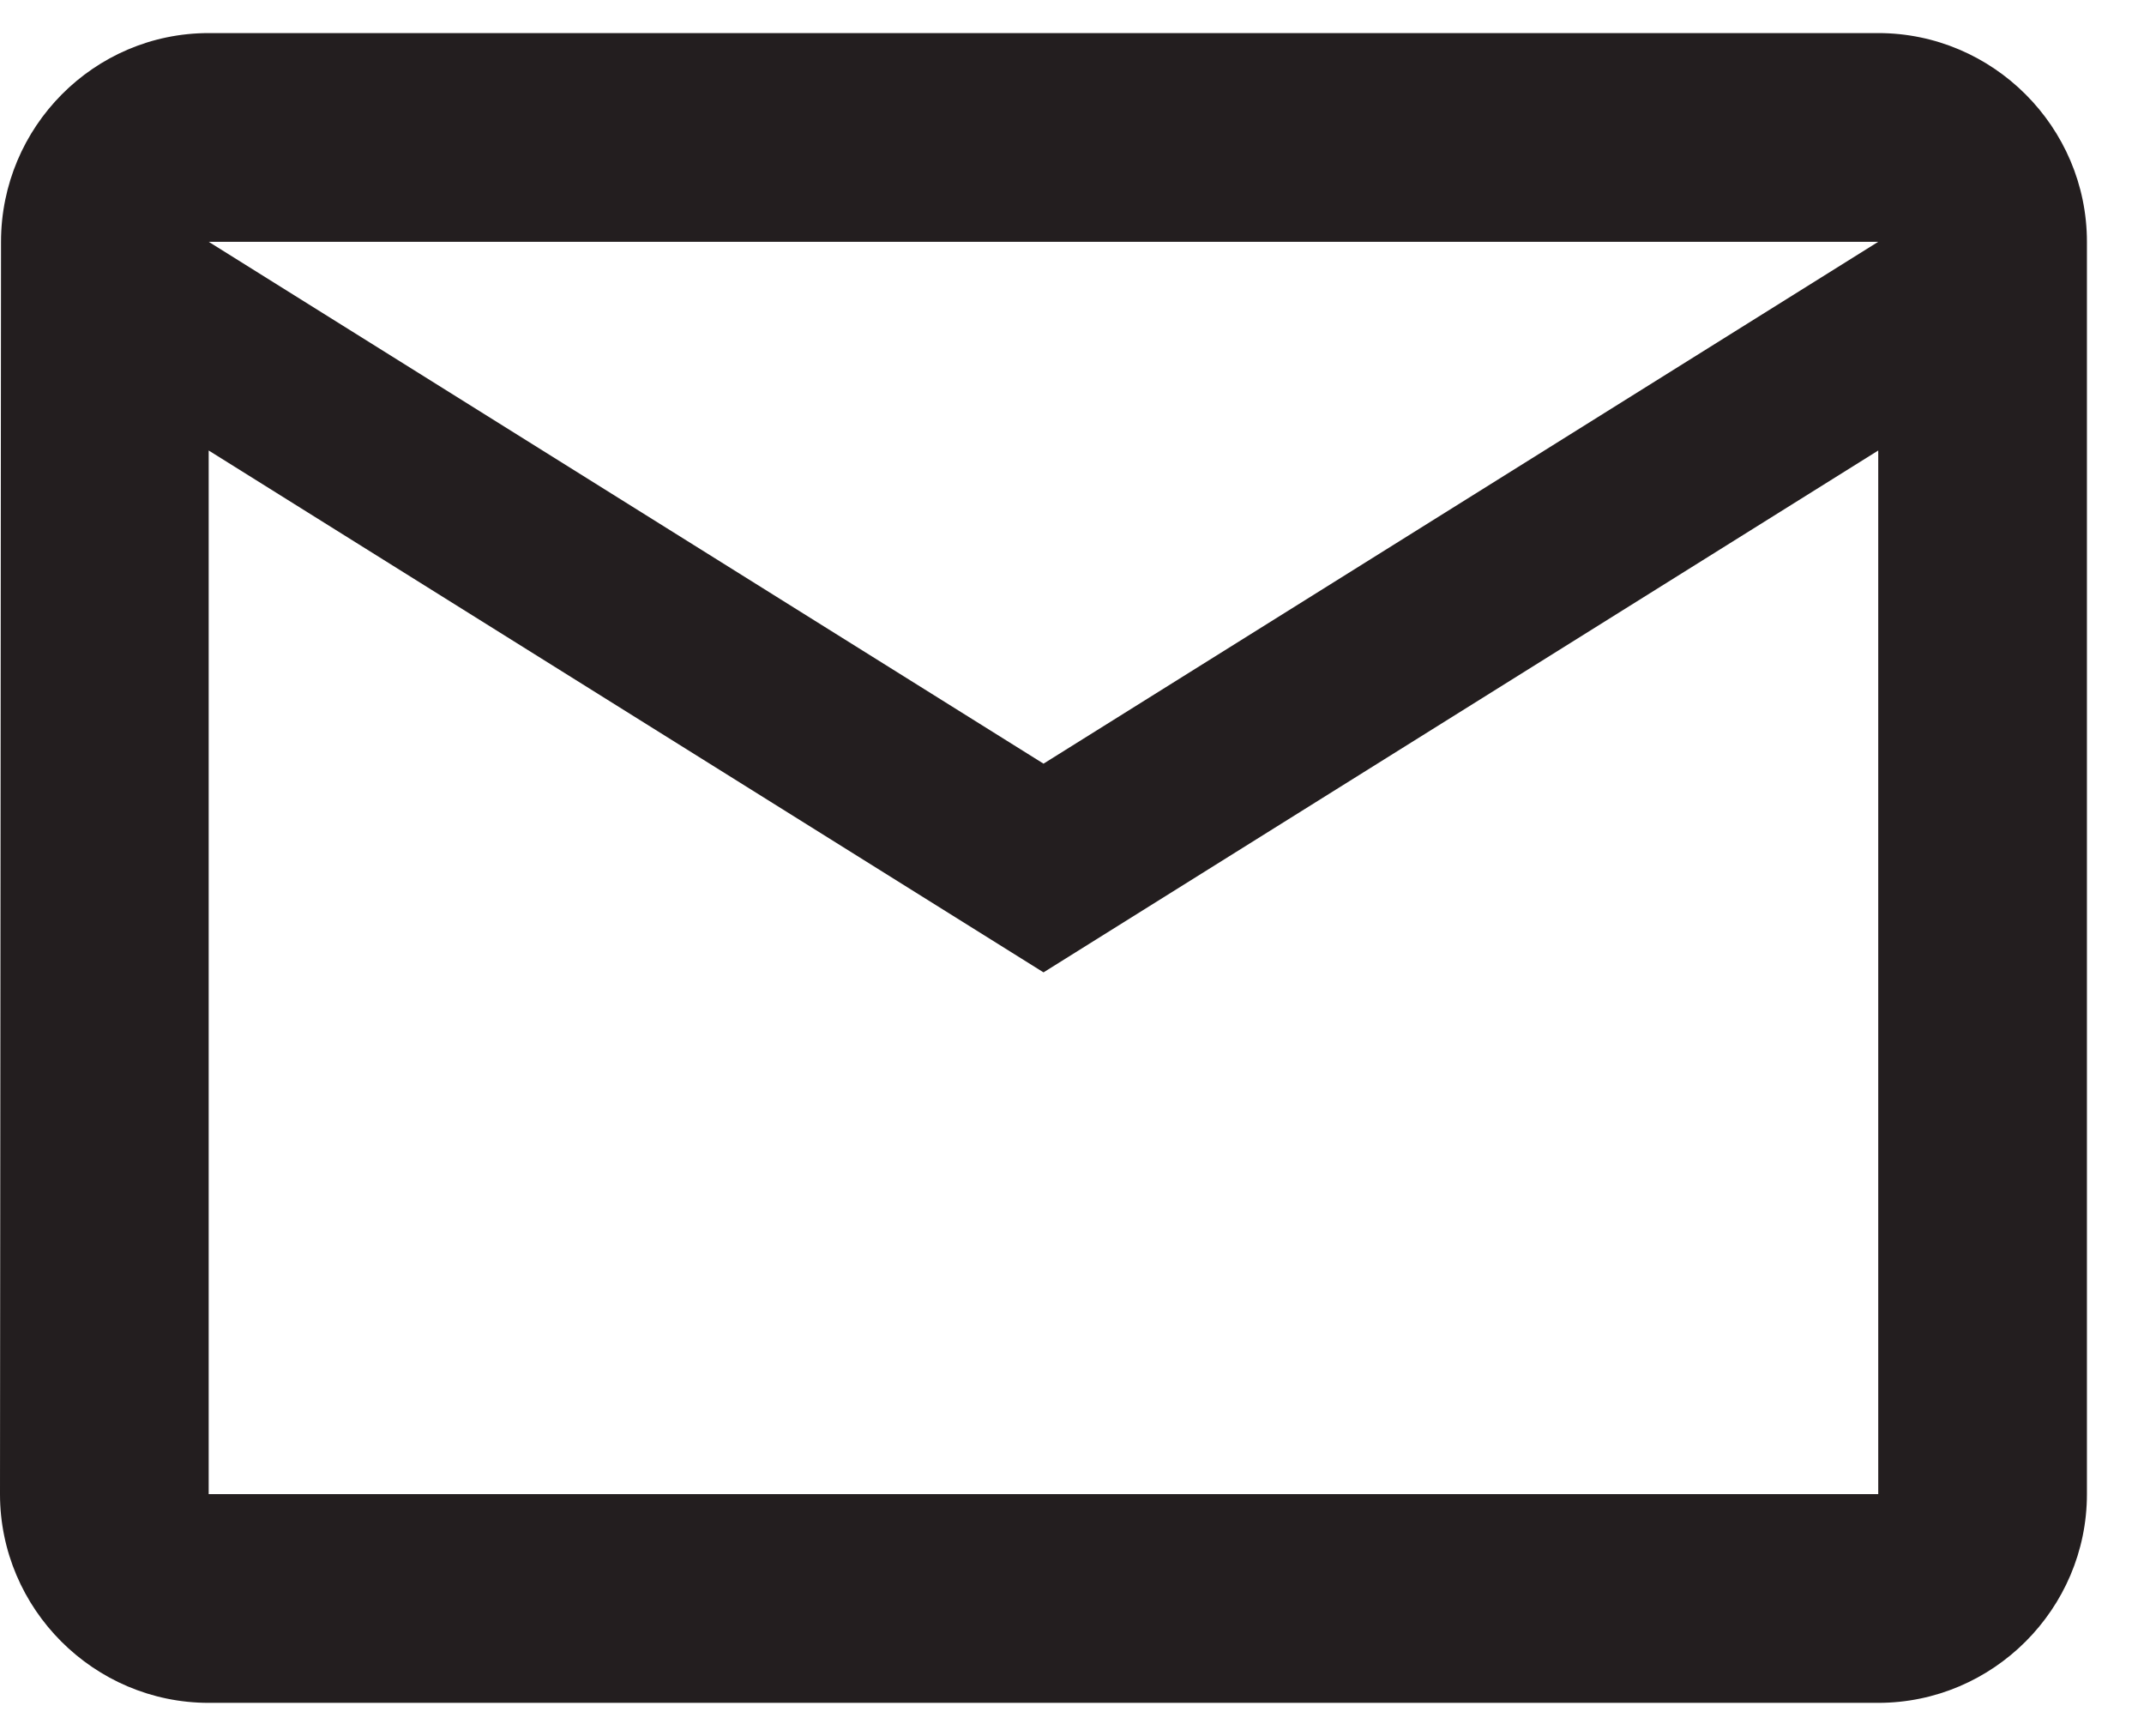 <svg width="21" height="17" viewBox="0 0 21 17" fill="none" xmlns="http://www.w3.org/2000/svg">
<path d="M18.397 0.324H2.044C0.92 0.324 0.01 1.244 0.01 2.368L0 14.633C0 15.757 0.92 16.677 2.044 16.677H18.397C19.521 16.677 20.441 15.757 20.441 14.633V2.368C20.441 1.244 19.521 0.324 18.397 0.324ZM18.397 14.633H2.044V4.412L10.221 9.523L18.397 4.412V14.633ZM10.221 7.479L2.044 2.368H18.397L10.221 7.479Z" fill="#231E1F"/>
</svg>
